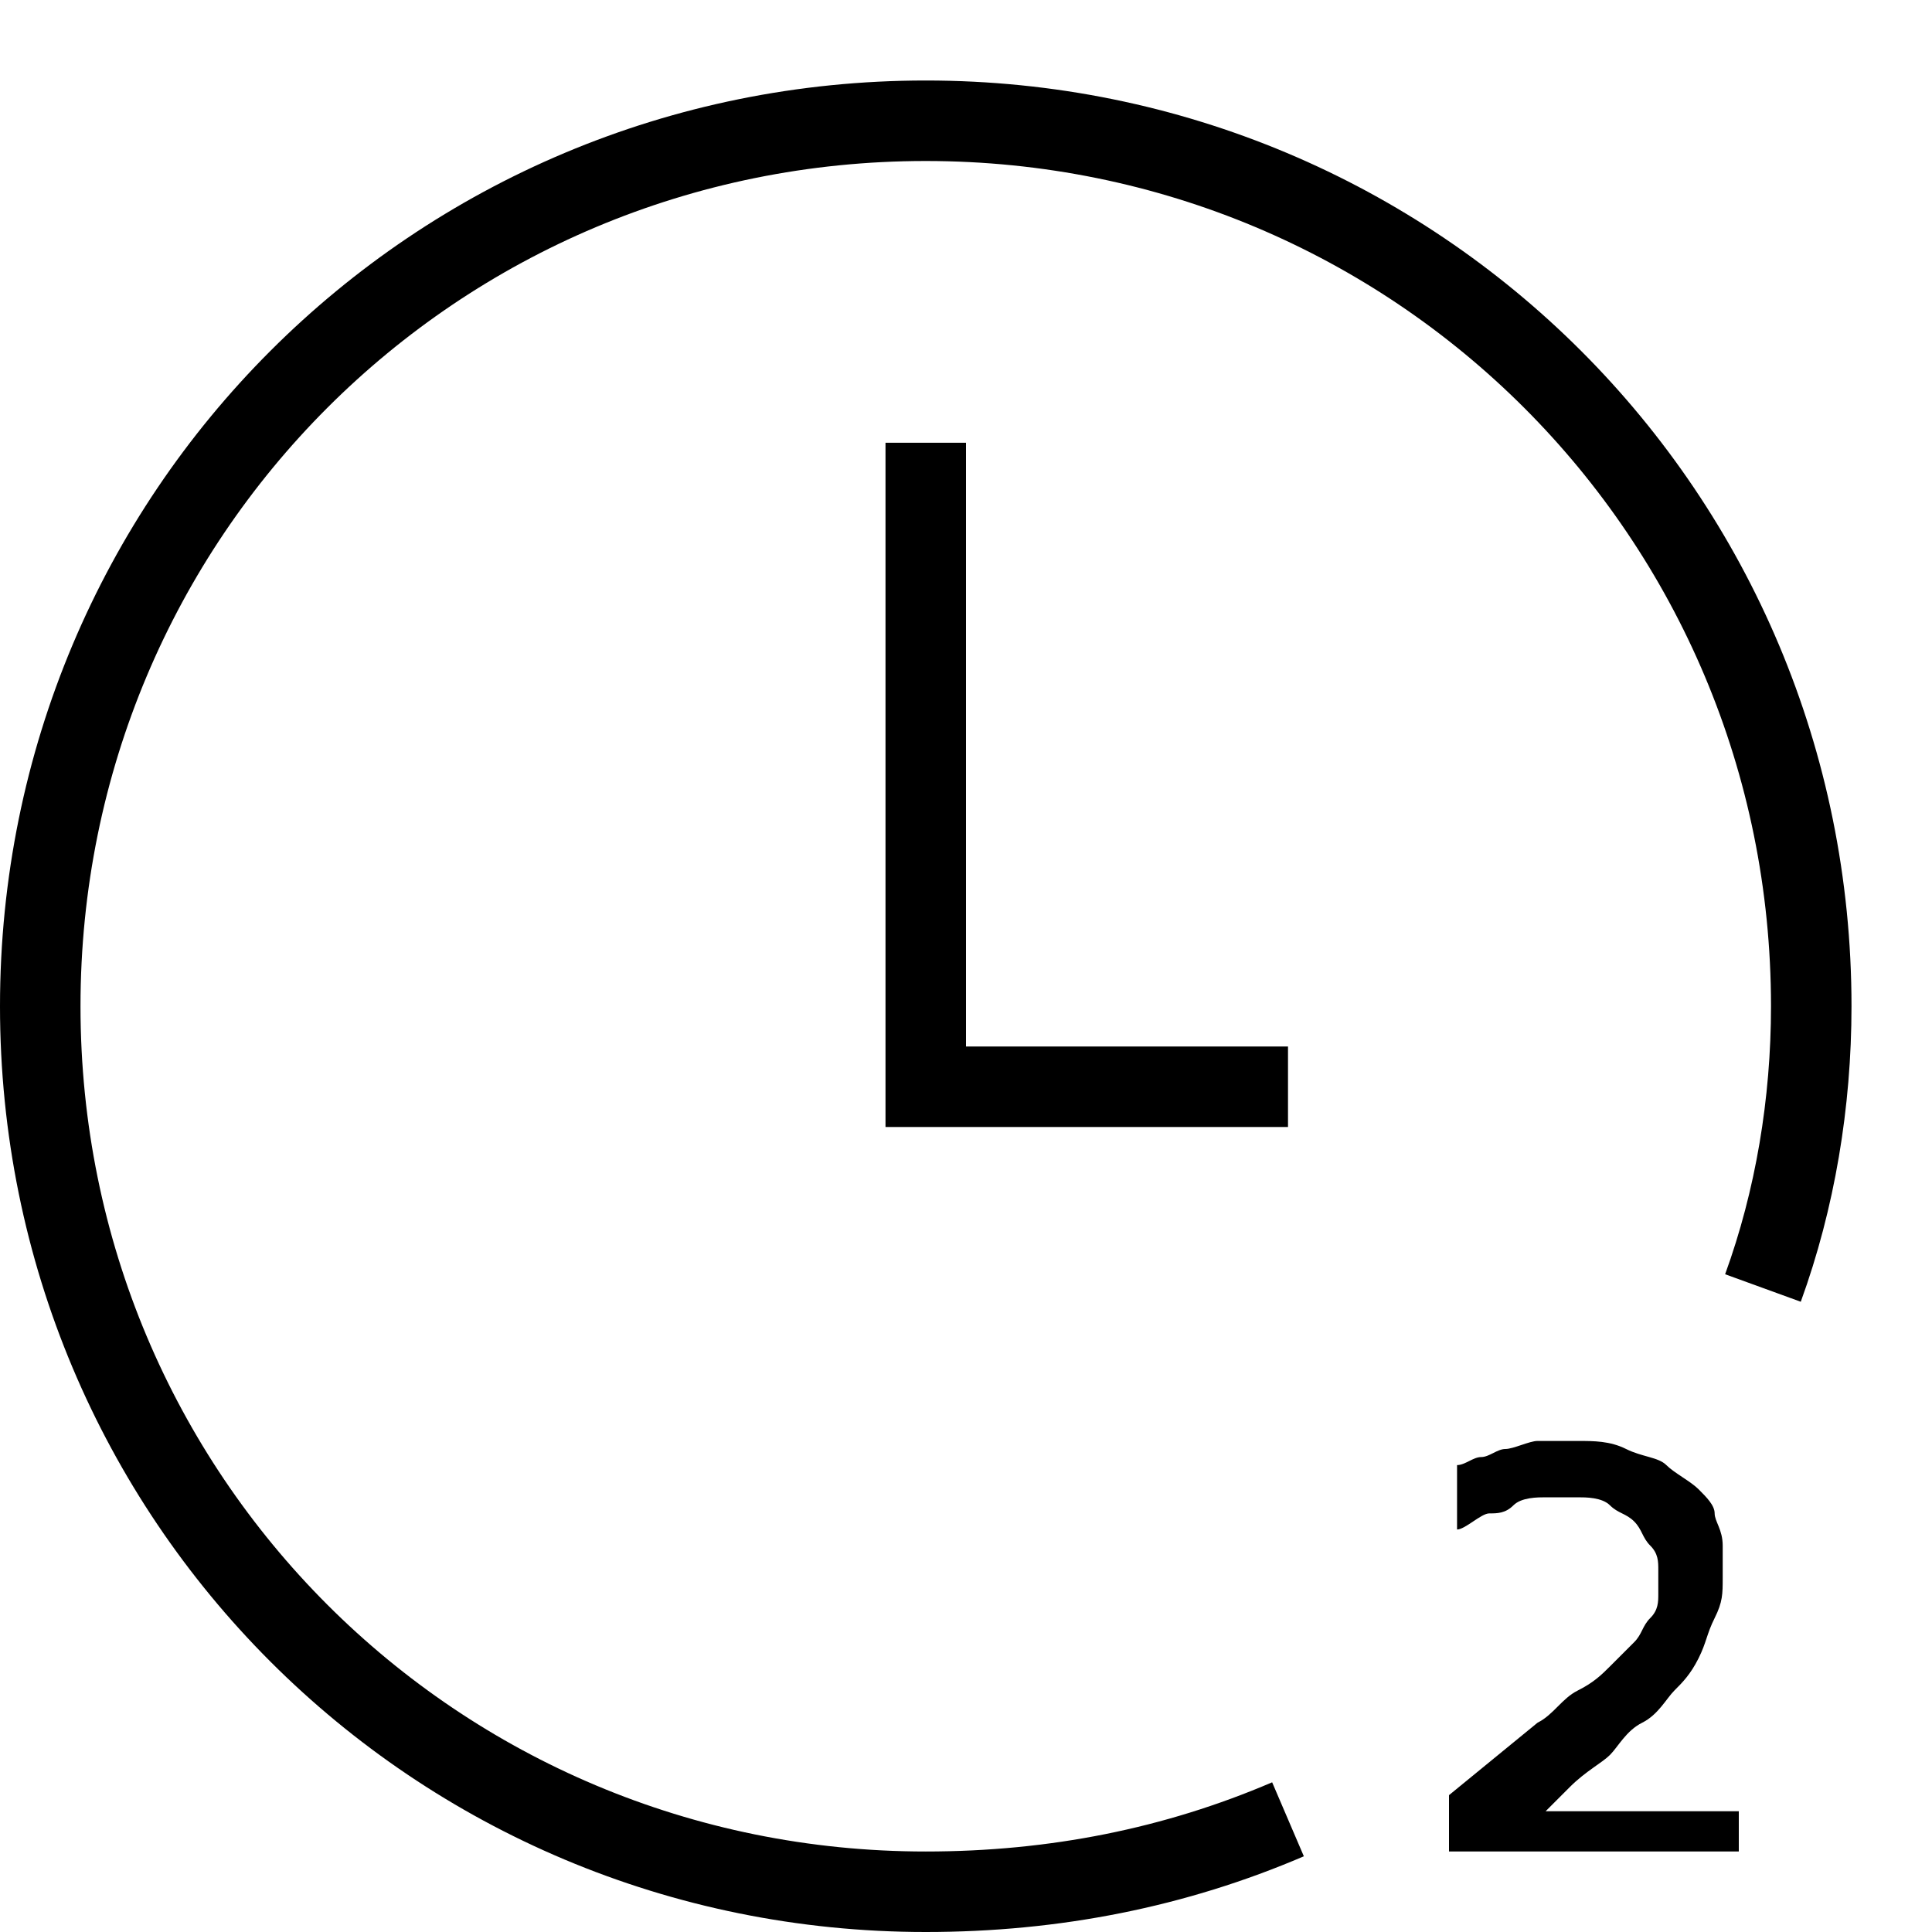 <?xml version="1.0" encoding="UTF-8" standalone="no"?>
<svg width="24px" height="24px" viewBox="0 0 24 24" version="1.1" xmlns="http://www.w3.org/2000/svg" xmlns:xlink="http://www.w3.org/1999/xlink">
    <!-- Generator: sketchtool 46.2 (44496) - http://www.bohemiancoding.com/sketch -->
    <title>time-climate2-small</title>
    <desc>Created with sketchtool.</desc>
    <defs></defs>
    <g id="icons-published" stroke="none" stroke-width="1" fill="none" fill-rule="evenodd">
        <g id="briefing" transform="translate(-2084, -2074)"></g>
        <g id="time-climate2-small">
            <path d="M18,23 L18,22.3 L19.1,21.4 C19.3,21.3 19.4,21.1 19.6,21 C19.8,20.9 19.9,20.8 20,20.7 C20.1,20.6 20.2,20.5 20.3,20.4 C20.4,20.3 20.4,20.2 20.5,20.1 C20.6,20 20.6,19.9 20.6,19.8 C20.6,19.7 20.6,19.6 20.6,19.5 C20.6,19.4 20.6,19.3 20.5,19.2 C20.4,19.1 20.4,19 20.3,18.9 C20.2,18.8 20.1,18.8 20,18.7 C19.9,18.6 19.7,18.6 19.6,18.6 C19.5,18.6 19.3,18.6 19.2,18.6 C19.1,18.6 18.9,18.6 18.8,18.7 C18.7,18.8 18.6,18.8 18.5,18.8 C18.4,18.8 18.2,19 18.1,19 L18.1,18.2 C18.2,18.2 18.3,18.1 18.4,18.1 C18.5,18.1 18.6,18 18.7,18 C18.8,18 19,17.9 19.1,17.9 C19.2,17.9 19.4,17.9 19.6,17.9 C19.8,17.9 20,17.9 20.2,18 C20.4,18.1 20.6,18.1 20.7,18.2 C20.8,18.3 21,18.4 21.1,18.5 C21.2,18.6 21.3,18.7 21.3,18.8 C21.3,18.9 21.4,19 21.4,19.2 C21.4,19.4 21.4,19.5 21.4,19.6 C21.4,19.8 21.4,19.9 21.3,20.1 C21.2,20.3 21.2,20.4 21.1,20.6 C21,20.8 20.9,20.9 20.8,21 C20.7,21.1 20.6,21.3 20.4,21.4 C20.2,21.5 20.1,21.7 20,21.8 C19.9,21.9 19.7,22 19.5,22.2 L19.2,22.5 L21.6,22.5 L21.6,23 L18,23 Z" id="Shape" fill="#000000" fill-rule="nonzero"></path>
            <path d="M16,22.6 C14.6,23.2 13.1,23.5 11.5,23.5 C5.4,23.5 0.5,18.6 0.5,12.5 C0.5,6.4 5.4,1.5 11.5,1.5 C17.6,1.5 22.5,6.4 22.5,12.5 C22.5,13.7 22.3,14.9 21.9,16" id="Shape" stroke="#000000"></path>
            <polyline id="Shape" stroke="#000000" points="16 13.5 11.5 13.5 11.5 5.5"></polyline>
        </g>
    </g>
</svg>